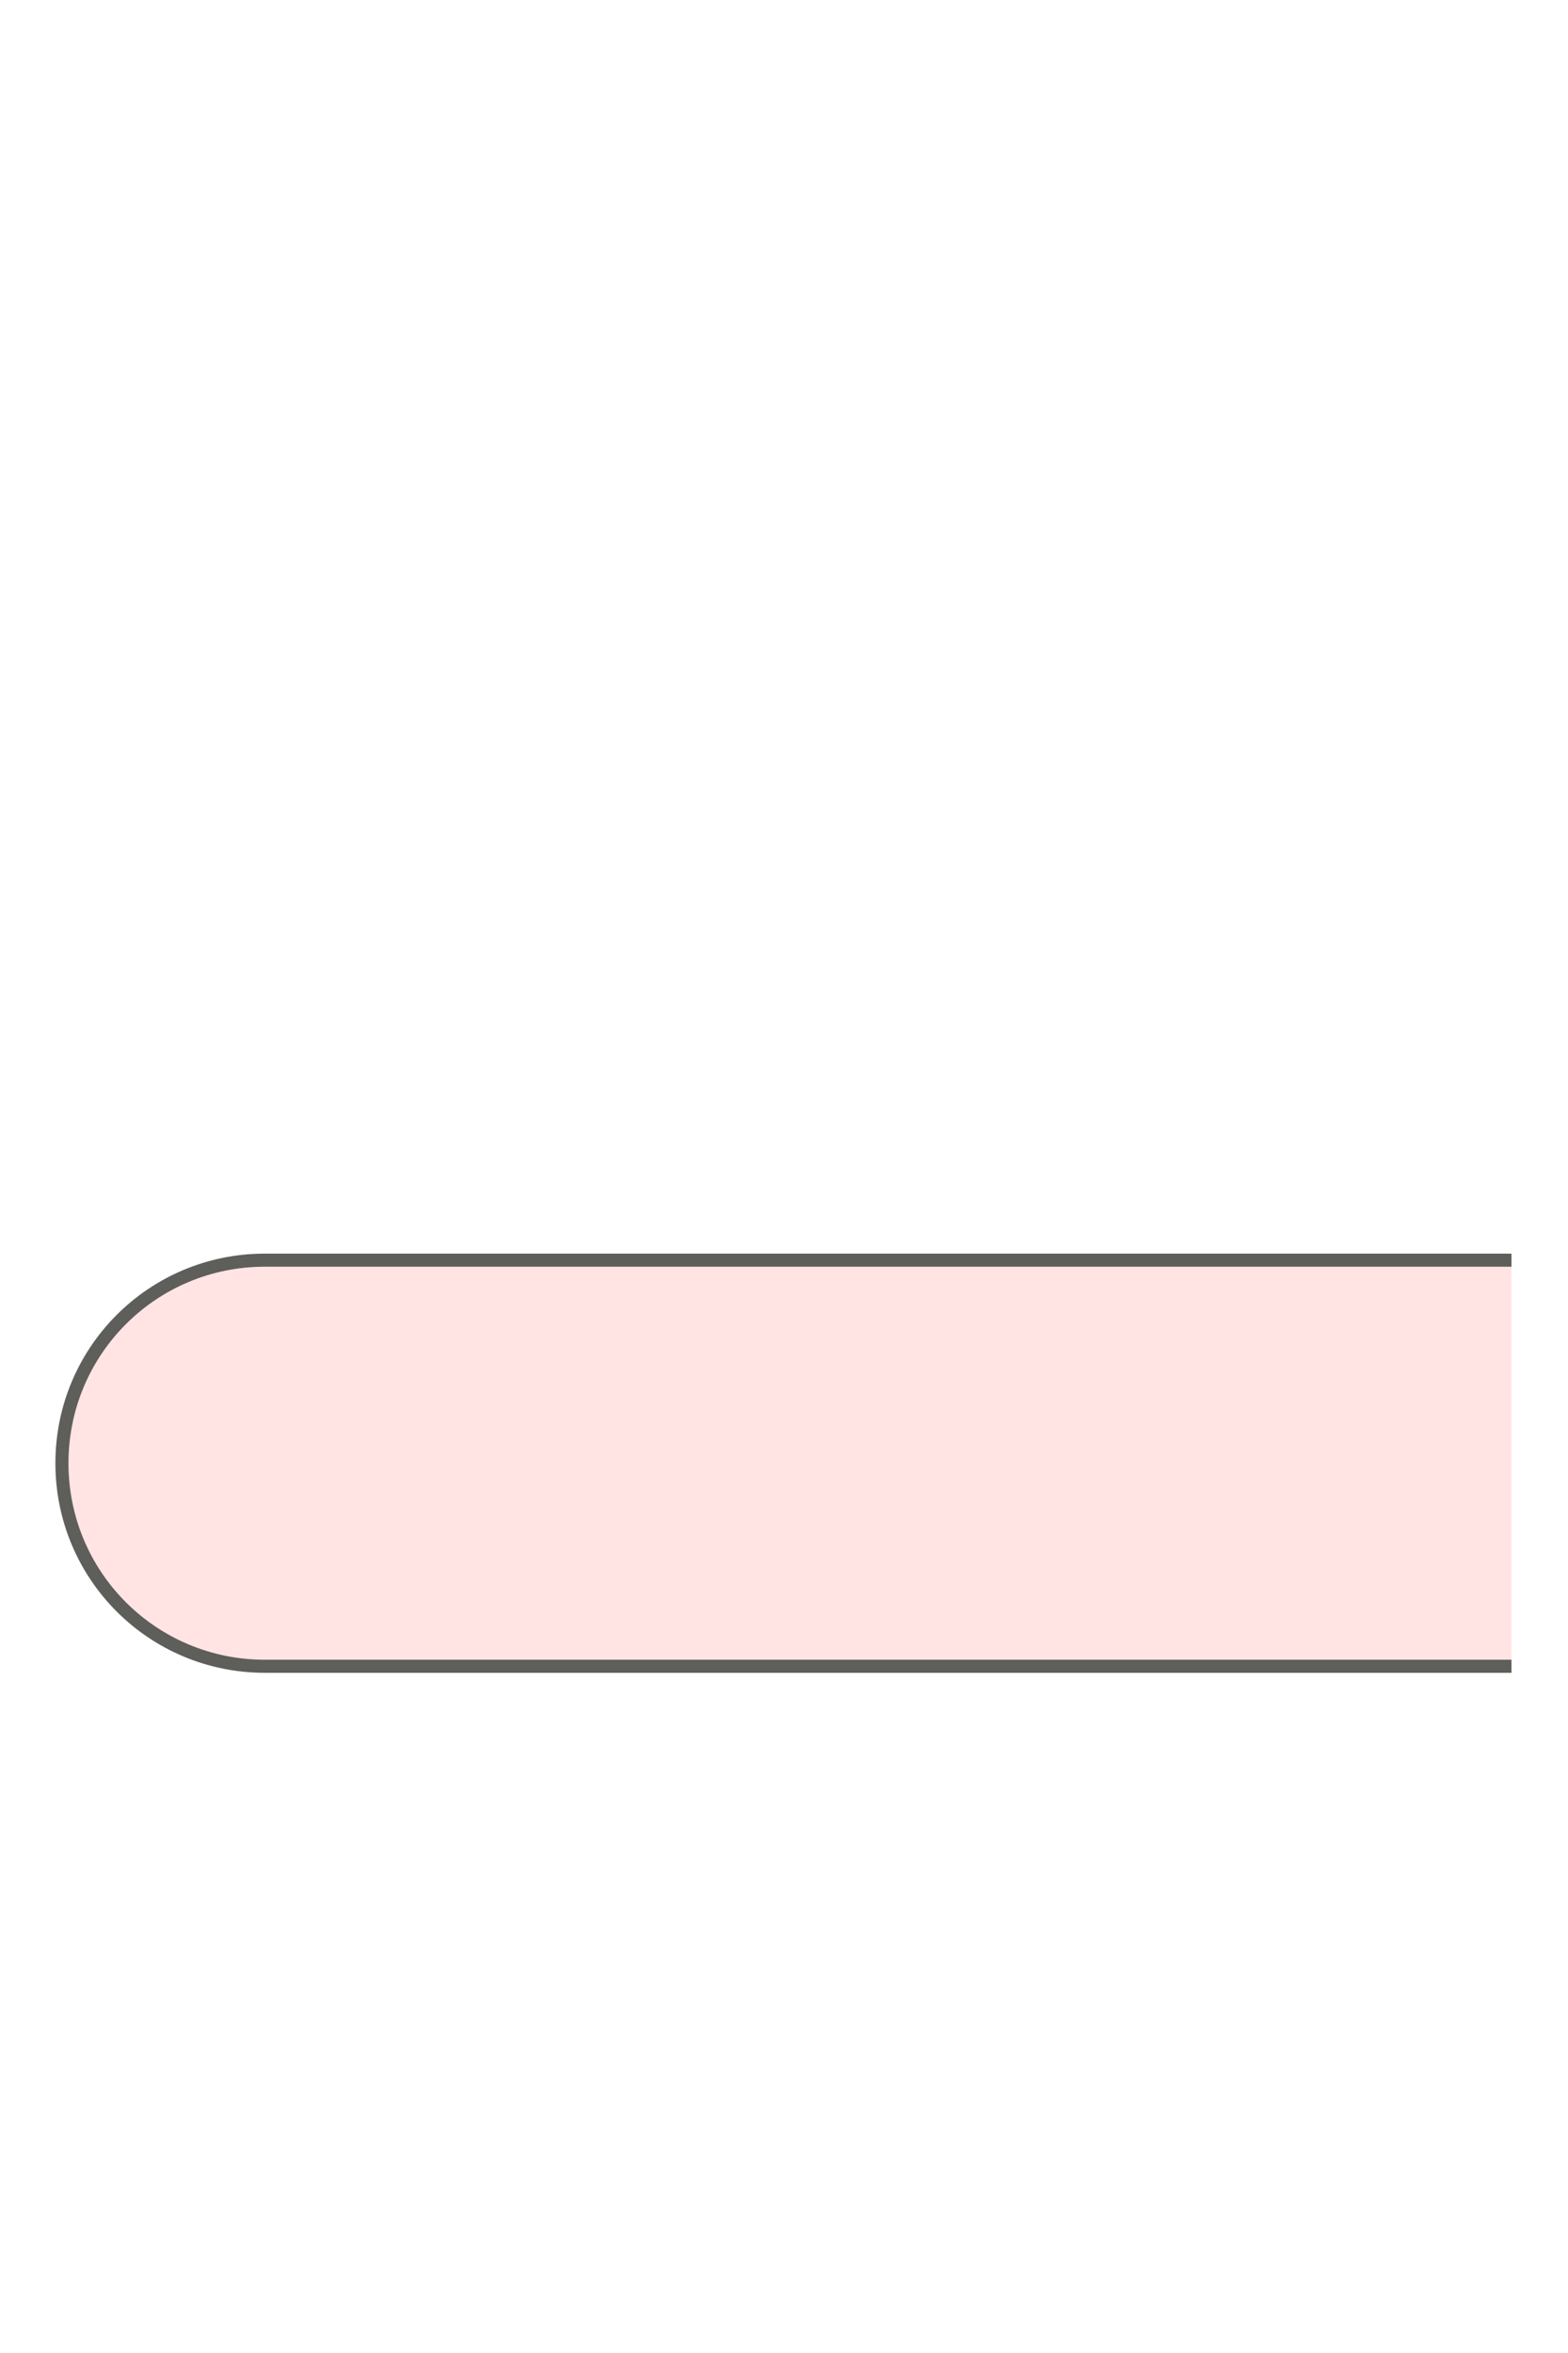 <svg width="18" height="27" viewBox="0 0 18 27" fill="none" xmlns="http://www.w3.org/2000/svg">
<path d="M17.351 14.46H3.041C1.751 14.46 0.711 15.5 0.711 16.79C0.711 18.08 1.751 19.12 3.041 19.12H17.351" fill="#FFE4E3"/>
<path d="M17.351 14.46H3.041C1.751 14.46 0.711 15.5 0.711 16.79C0.711 18.08 1.751 19.12 3.041 19.12H17.351" stroke="#5E5E5A" stroke-width="0.15" stroke-miterlimit="10"/>
</svg>
